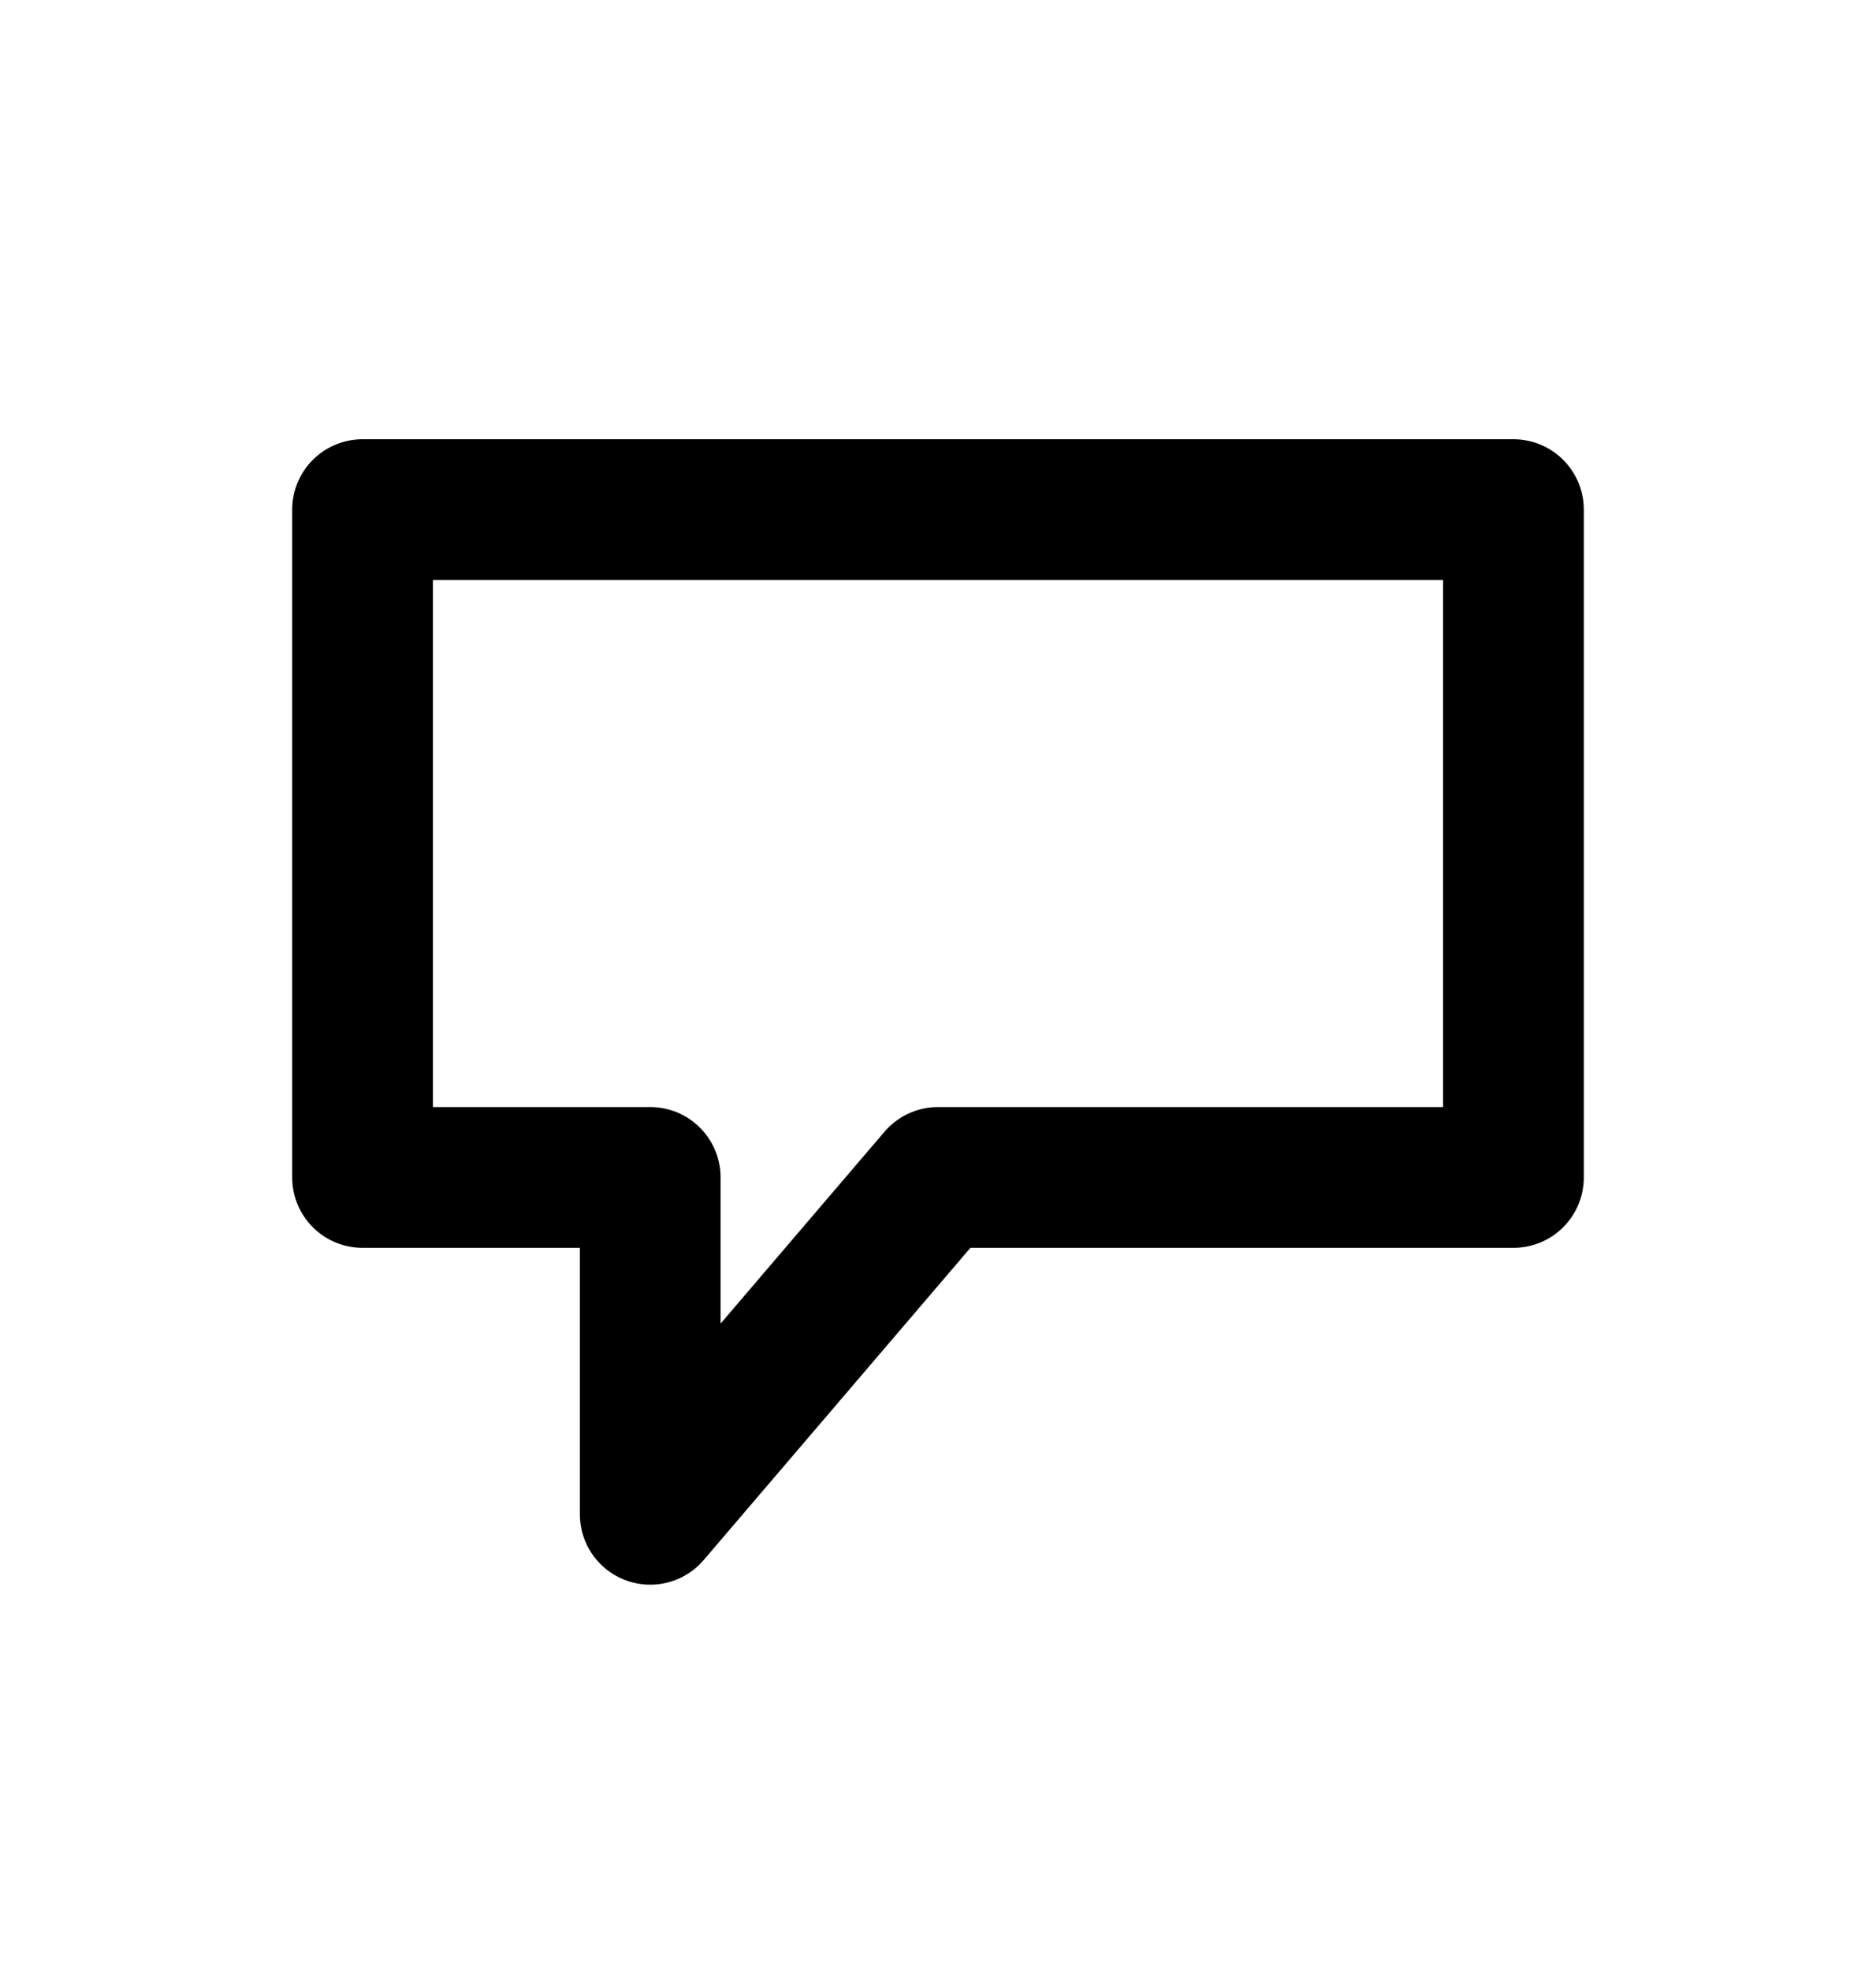 <svg width="20" height="21" viewBox="0 0 20 21" fill="none" xmlns="http://www.w3.org/2000/svg">
<path d="M3.865 5.43H16.135V12.545H10L6.932 16.134V12.545H3.865V5.43Z" stroke="currentColor" stroke-width="1.5" stroke-linecap="round" stroke-linejoin="round"/>
</svg>
